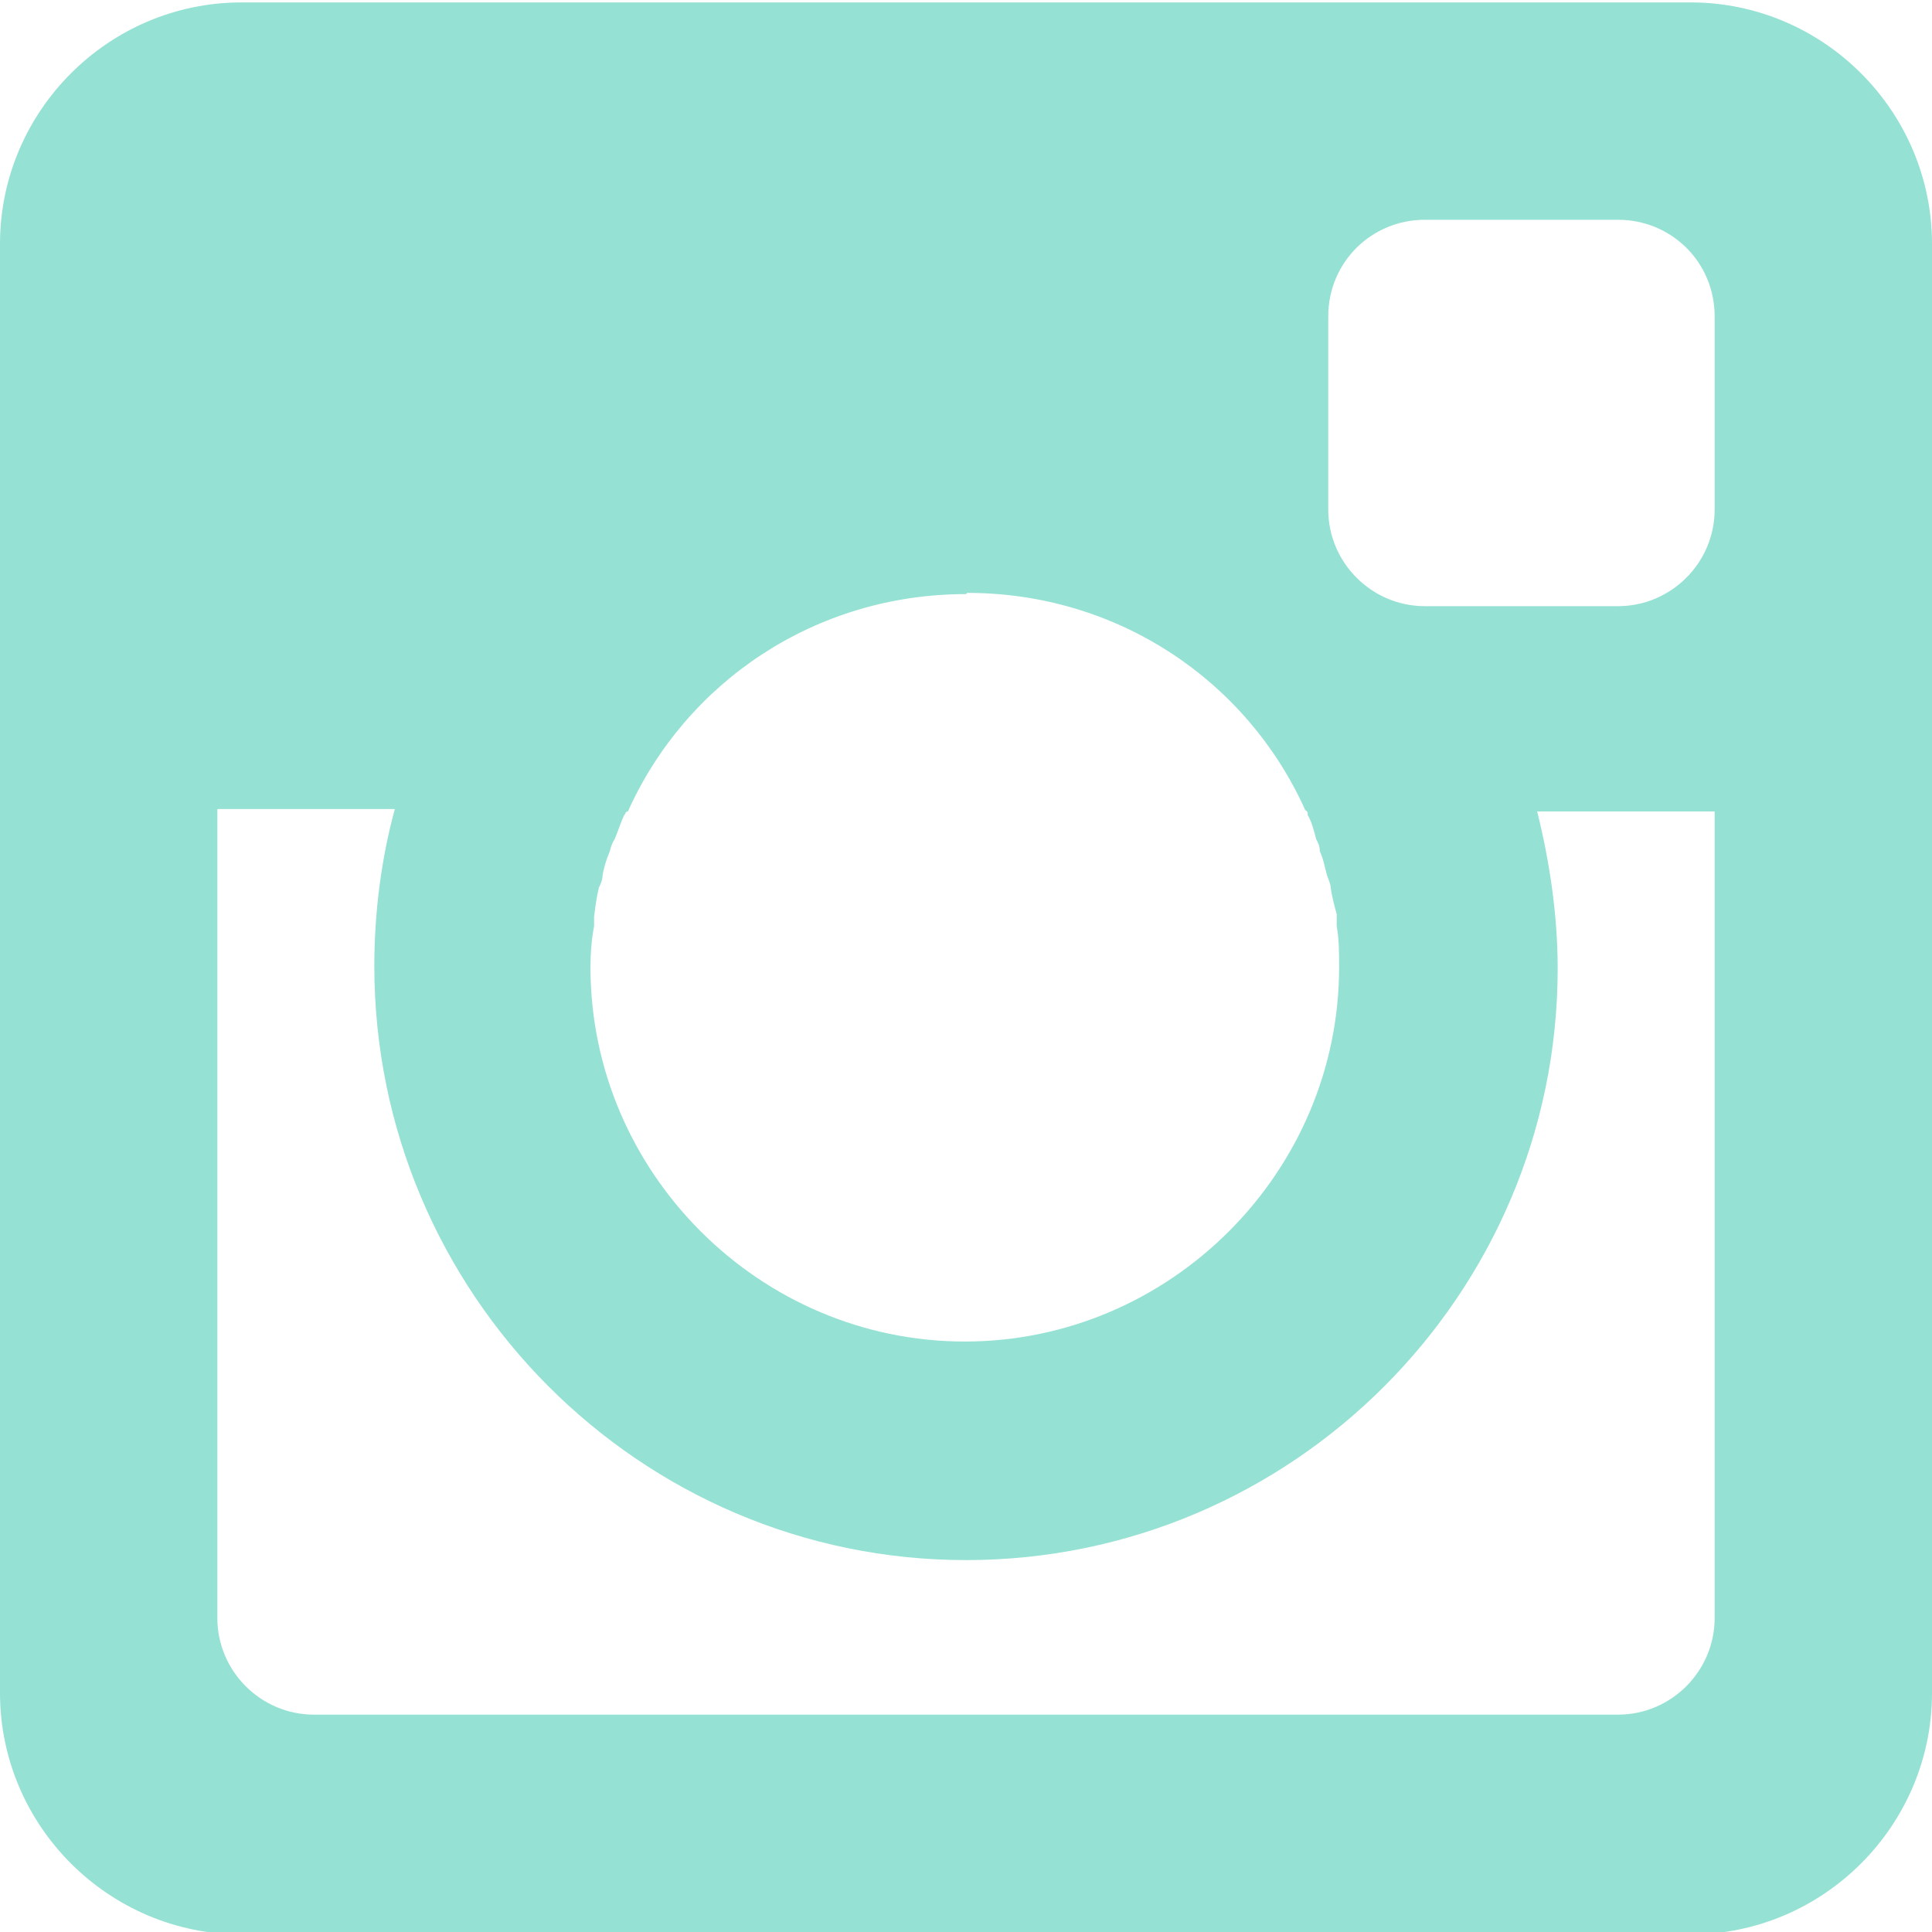 <svg xmlns="http://www.w3.org/2000/svg" width="16" height="16" preserveAspectRatio="xMidYMid"><defs><style>.cls-1 { fill: #95e1d3; fill-rule: evenodd; }</style></defs><path d="M14 16.02H2c-1.1 0-2-.9-2-2v-12c0-1.1.9-2 2-2h12c1.1 0 2 .9 2 2v12c0 1.1-.9 2-2 2zM8 4.92c-1.25 0-2.32.73-2.8 1.8-.02 0-.02.02-.03.03-.03.06-.05.13-.08.2-.02.03-.03.06-.04.1-.03.07-.05.14-.06.2 0 .04-.02.08-.03.1-.02.08-.03.16-.04.24 0 .02 0 .05 0 .08-.02.1-.03.22-.03.34 0 1.7 1.4 3.1 3.1 3.1 1.7 0 3.1-1.4 3.1-3.1 0-.12 0-.23-.02-.34 0-.03 0-.06 0-.1-.02-.07-.04-.15-.05-.22 0-.03-.02-.07-.03-.1-.02-.07-.03-.14-.06-.2 0-.05-.02-.08-.03-.1-.02-.08-.04-.15-.07-.2 0-.02 0-.03-.02-.04-.48-1.07-1.55-1.8-2.8-1.8zm6.2-2.3c0-.45-.36-.8-.8-.8h-1.6c-.44 0-.8.35-.8.8v1.6c0 .44.36.8.8.8h1.6c.44 0 .8-.36.8-.8V2.6zm0 4.1h-1.47c.1.4.17.85.17 1.3 0 2.7-2.2 4.9-4.9 4.9S3.1 10.71 3.1 8c0-.45.06-.9.17-1.3H1.8v6.7c0 .44.36.8.8.8h10.8c.44 0 .8-.36.8-.8V6.7z" class="cls-1"/></svg>